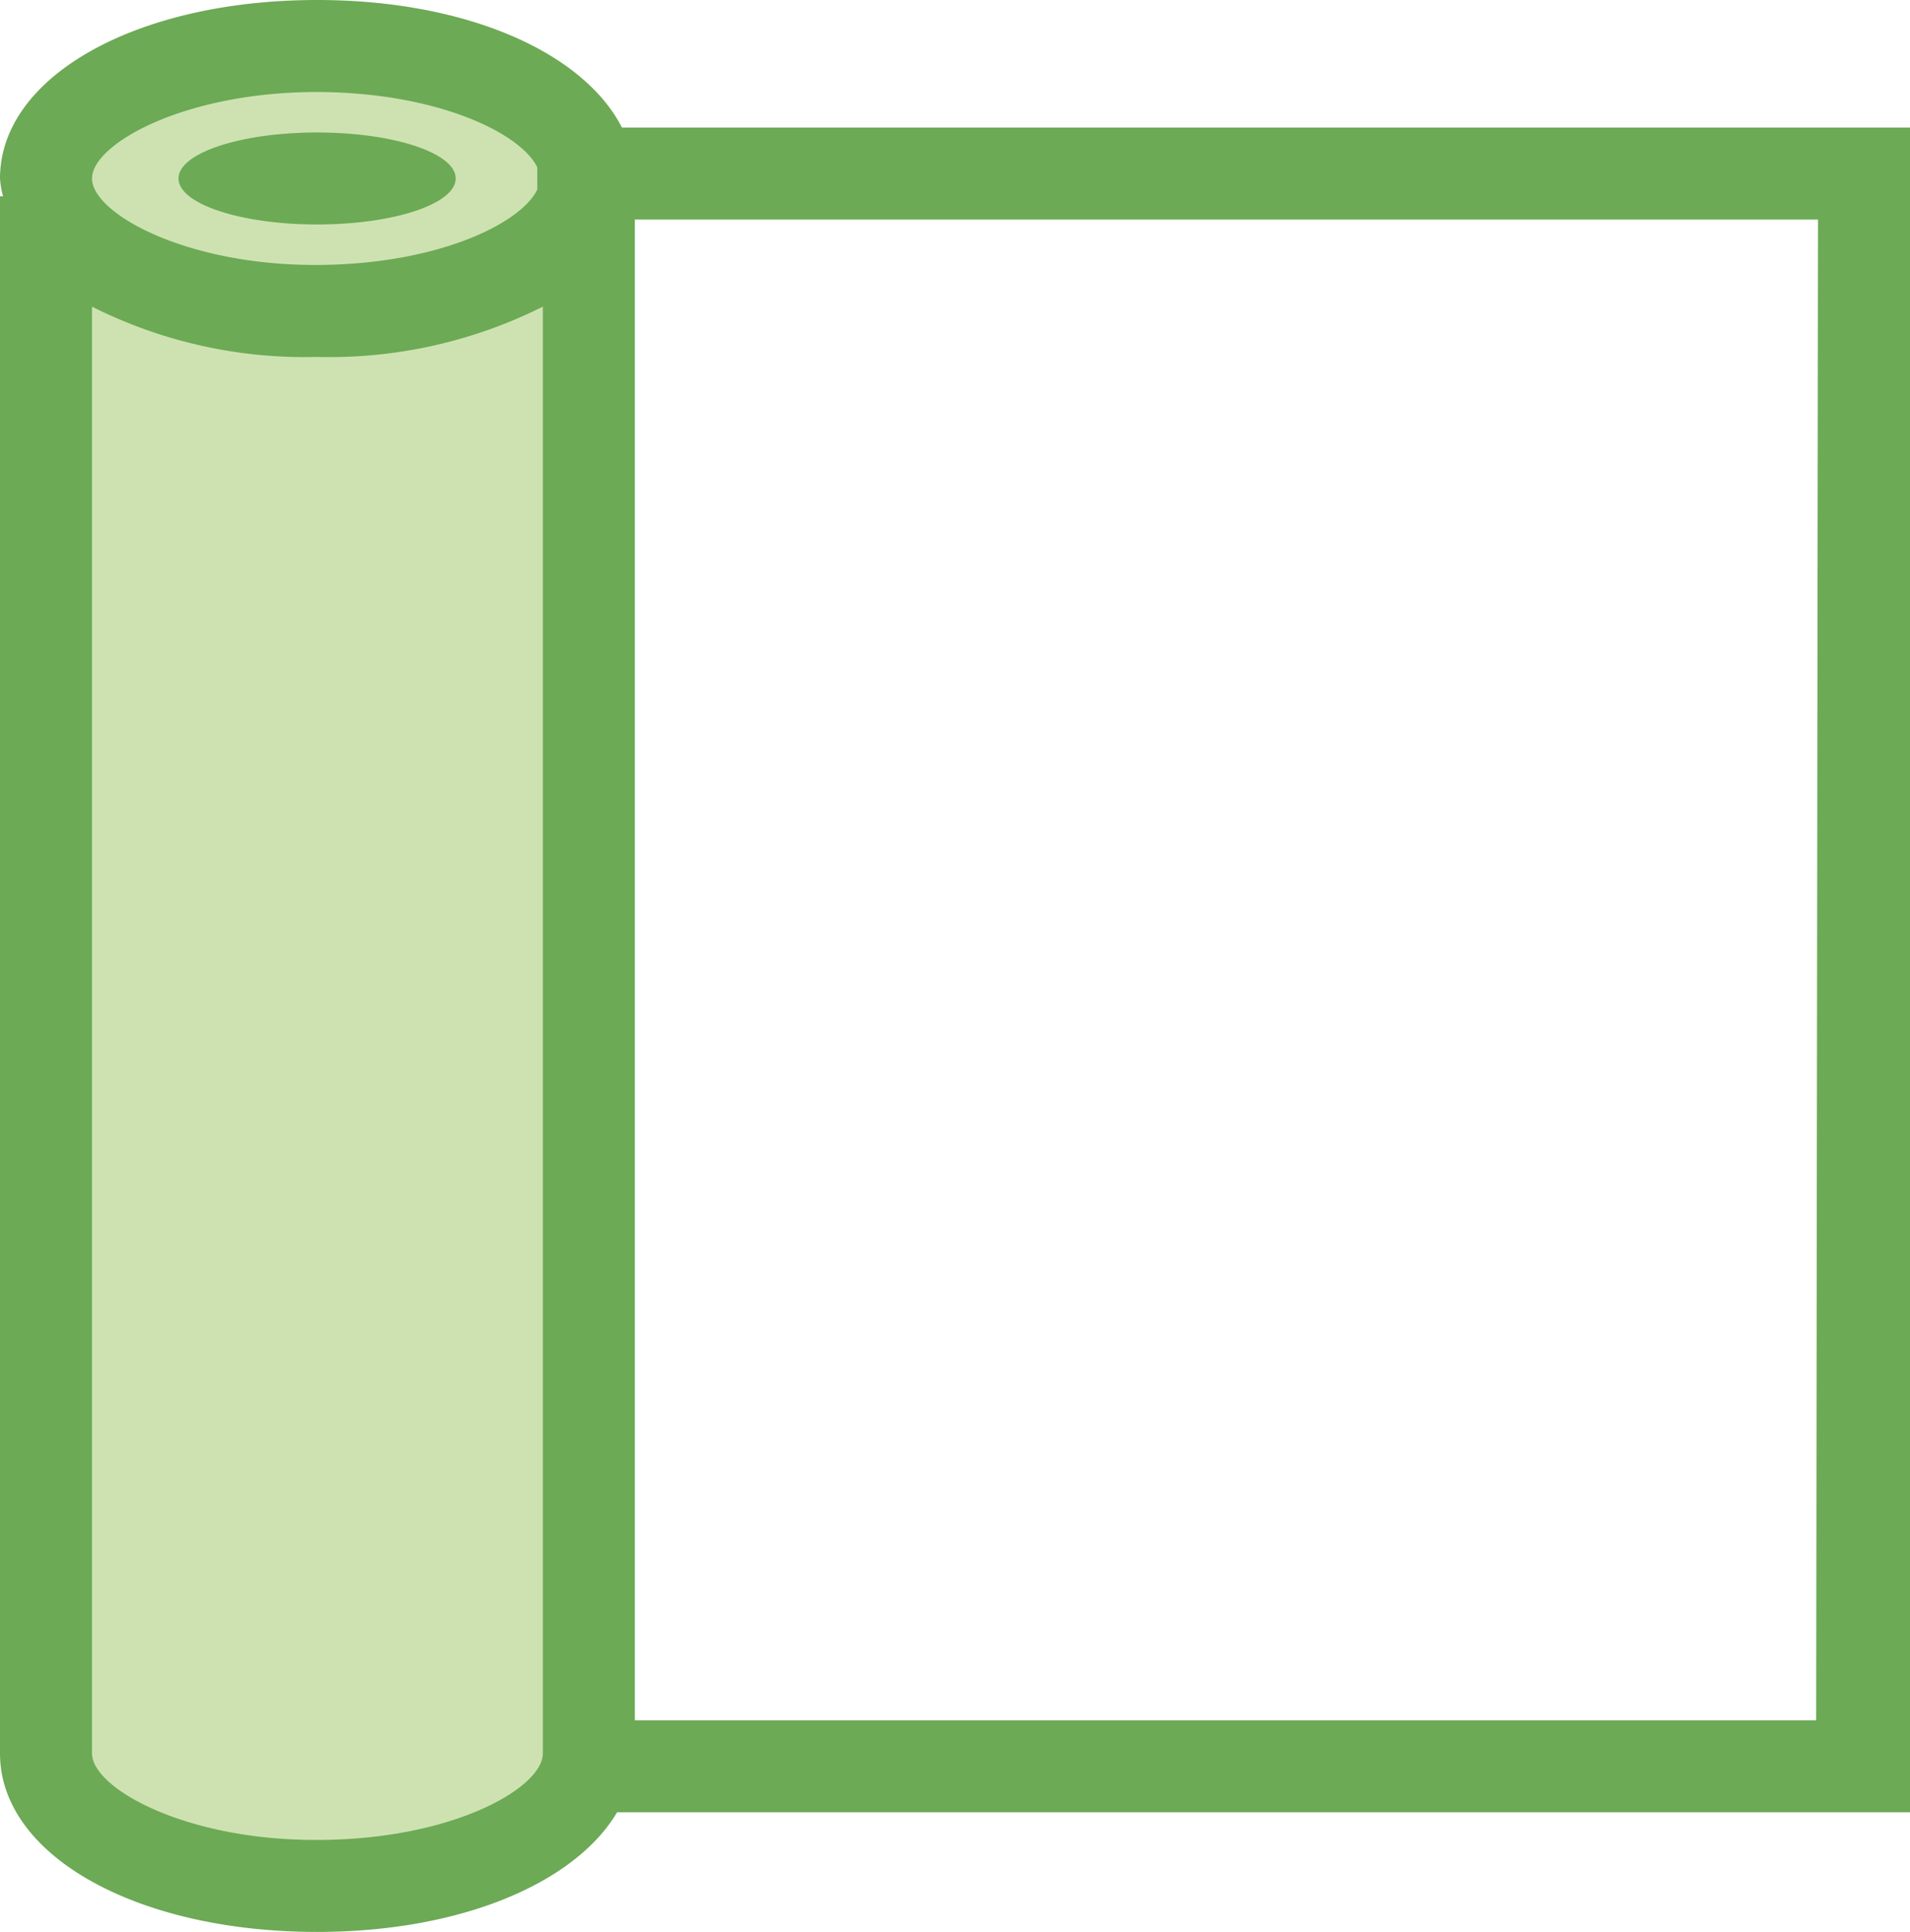 <svg id="Layer_1" data-name="Layer 1" xmlns="http://www.w3.org/2000/svg" viewBox="0 0 31.14 31.5"><defs><style>.cls-1{fill:none;stroke:#6caa55;stroke-miterlimit:10;stroke-width:1.5px;}.cls-2{fill:#cee2b1;}.cls-3{fill:#6caa55;}</style></defs><title>Полиэтиленовая пленка</title><path class="cls-1" d="M9.94,7.54"/><path class="cls-1" d="M30.44,7.54"/><path class="cls-1" d="M9.94,13"/><path class="cls-1" d="M30.44,13"/><path class="cls-1" d="M9.94,18.64"/><path class="cls-1" d="M30.44,18.64"/><path class="cls-1" d="M9.94,24.14"/><path class="cls-1" d="M30.44,24.14"/><path class="cls-1" d="M14.94,1.83"/><path class="cls-1" d="M14.94,29.75"/><path class="cls-1" d="M25.4,1.83"/><path class="cls-1" d="M25.4,29.75"/><path class="cls-2" d="M9.6,3.2V28.59c0,1.19-2,2.16-4.43,2.16s-4.42-1-4.42-2.16V3.2"/><ellipse class="cls-2" cx="5.17" cy="2.91" rx="4.42" ry="2.16"/><path class="cls-3" d="M31.14,2.08h-21C9.51.85,7.6,0,5.17,0,2.22,0,0,1.25,0,2.91a1.35,1.35,0,0,0,.05.29H0V28.59c0,1.66,2.22,2.91,5.17,2.91,2.35,0,4.21-.8,4.89-1.95H31.14Zm-26-.58c2,0,3.36.68,3.62,1.23v.36c-.26.55-1.63,1.23-3.62,1.23C3,4.32,1.5,3.47,1.5,2.91S3,1.5,5.17,1.5Zm0,28.5C3,30,1.5,29.15,1.5,28.59V5a7.72,7.72,0,0,0,3.67.82A7.77,7.77,0,0,0,8.85,5V28.59C8.85,29.15,7.38,30,5.17,30Zm24.47-1.95H10.35V3.58H29.64Z"/><ellipse class="cls-3" cx="5.17" cy="2.91" rx="2.26" ry="0.75"/></svg>